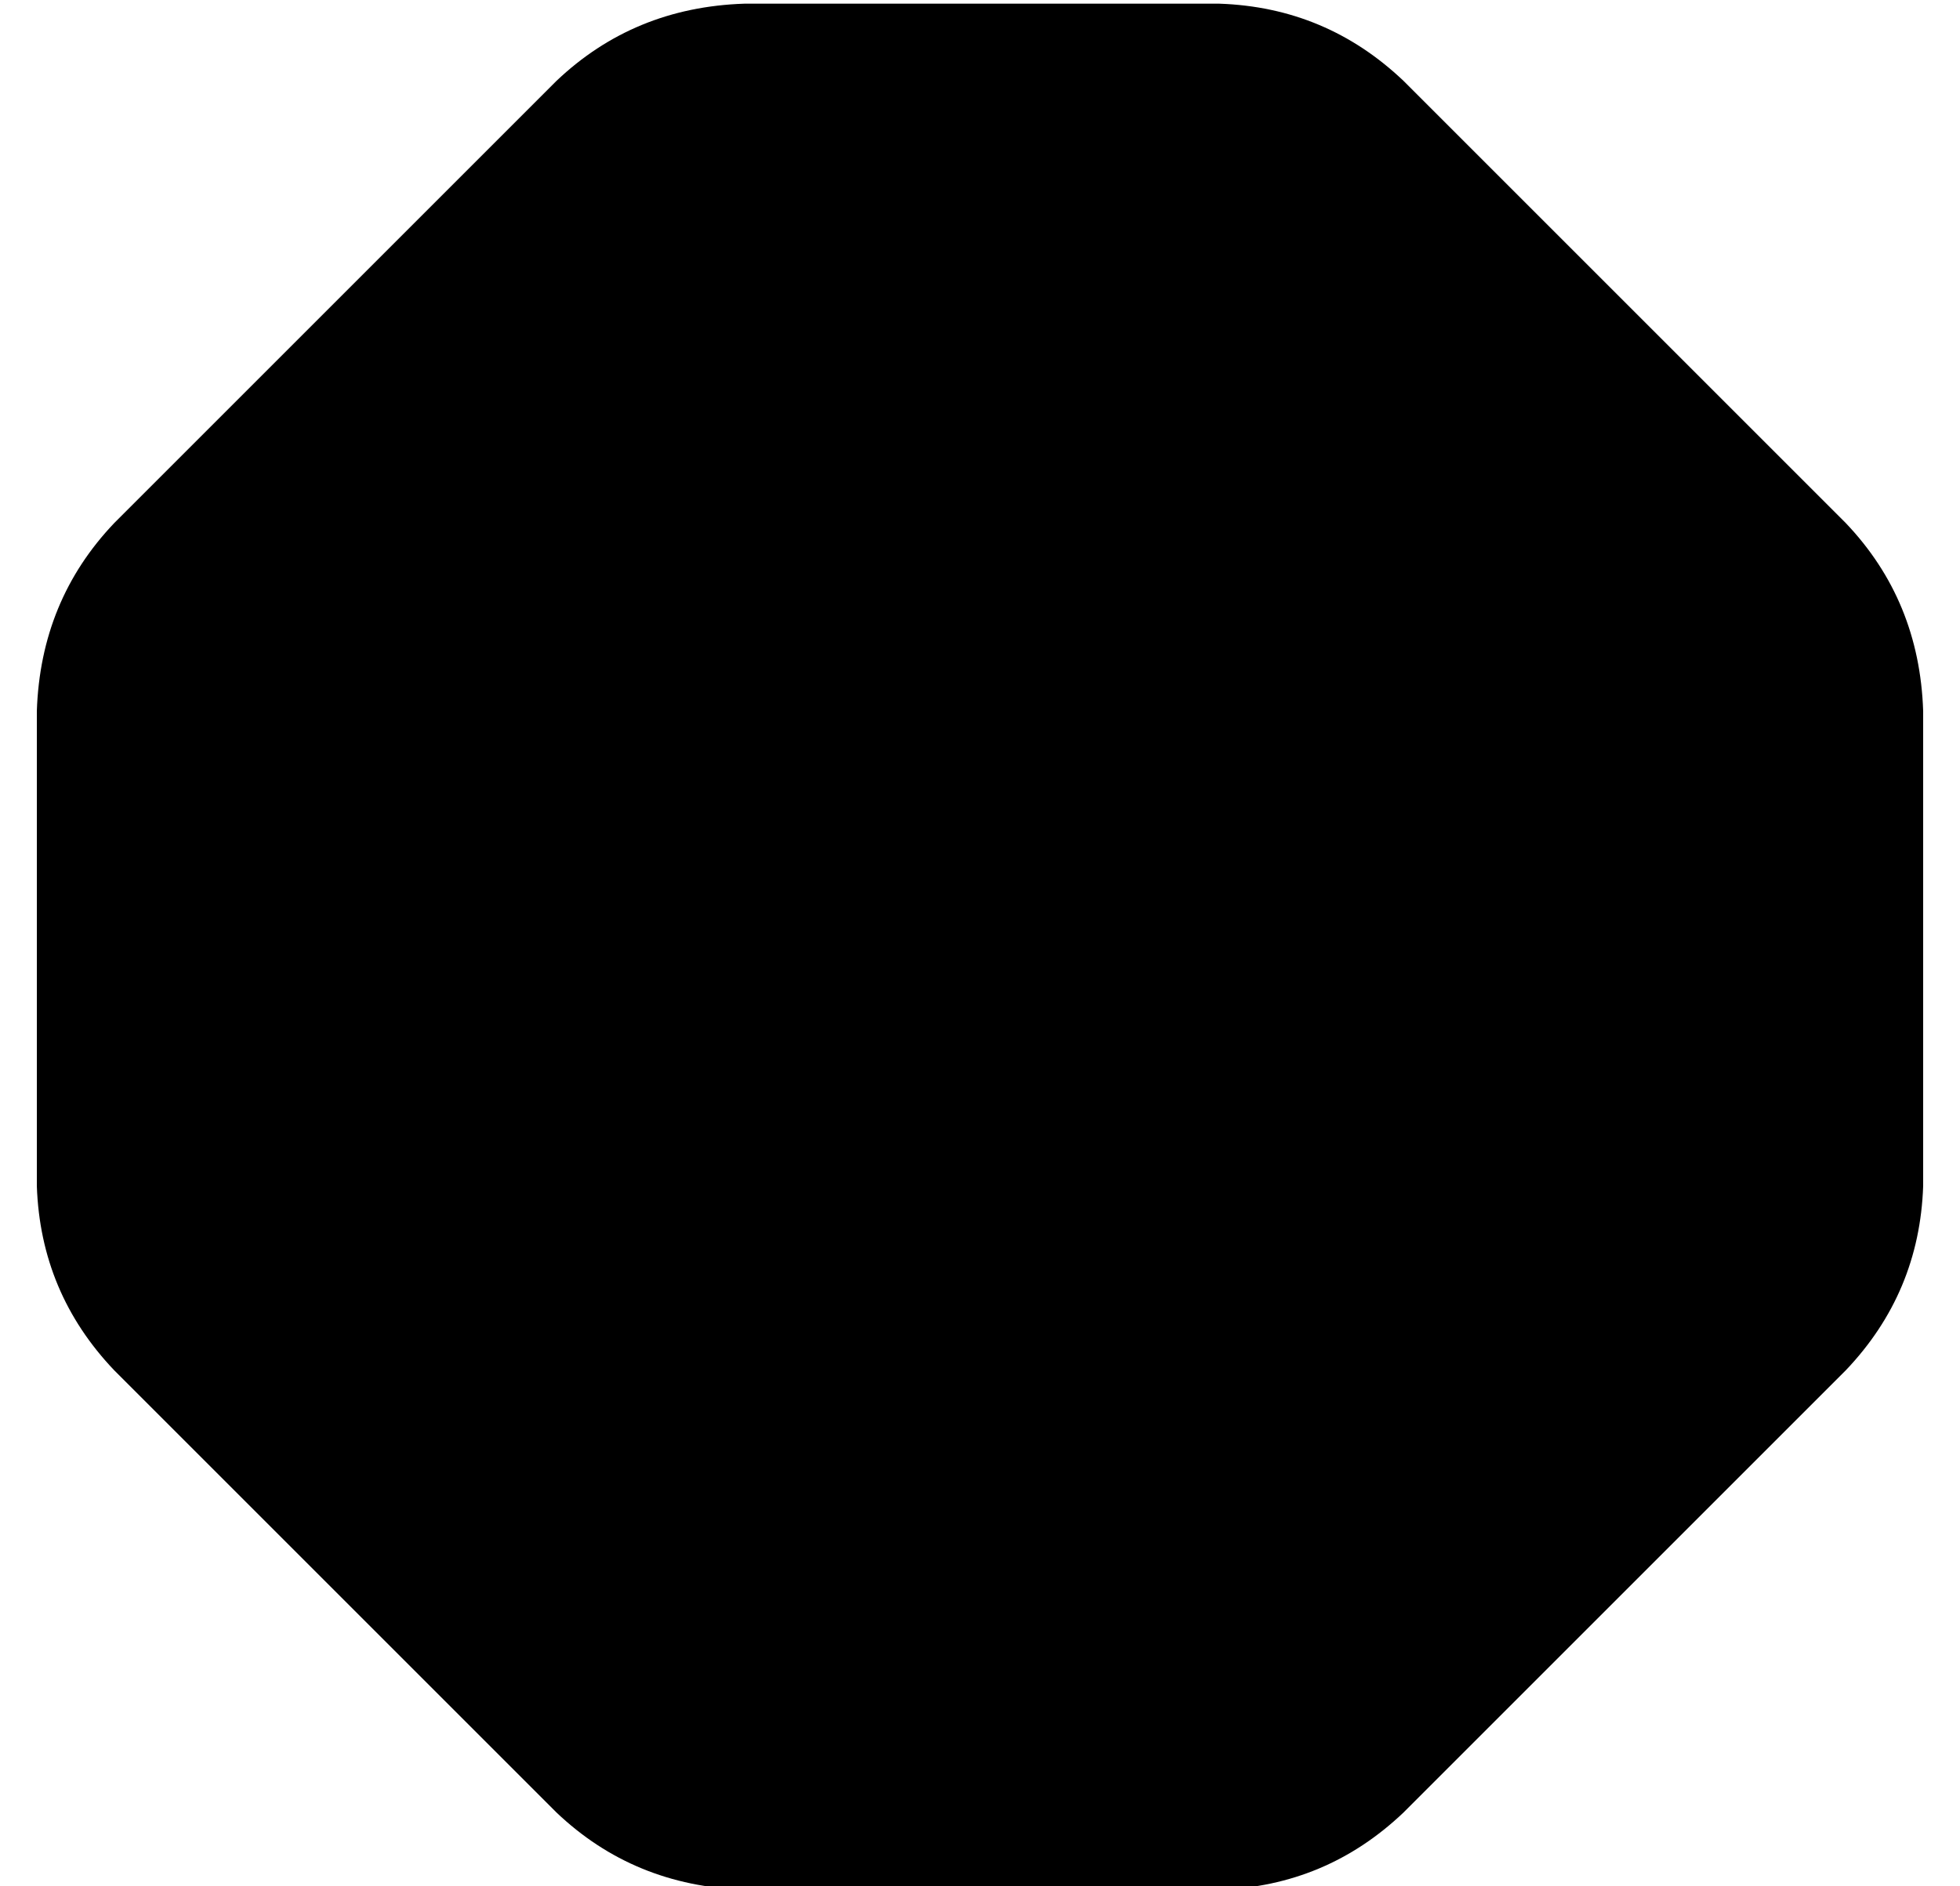 <?xml version="1.0" standalone="no"?>
<!DOCTYPE svg PUBLIC "-//W3C//DTD SVG 1.1//EN" "http://www.w3.org/Graphics/SVG/1.1/DTD/svg11.dtd" >
<svg xmlns="http://www.w3.org/2000/svg" xmlns:xlink="http://www.w3.org/1999/xlink" version="1.1" viewBox="-10 -40 532 512">
   <path fill="currentColor"
d="M192 -39q-30 1 -51 21l-120 120v0q-20 21 -21 51v129v0q1 29 21 50l120 120v0q21 20 51 21h129v0q29 -1 50 -21l120 -120v0q20 -21 21 -50v-129v0q-1 -30 -21 -51l-120 -120v0q-21 -20 -50 -21h-129v0z" />
</svg>
